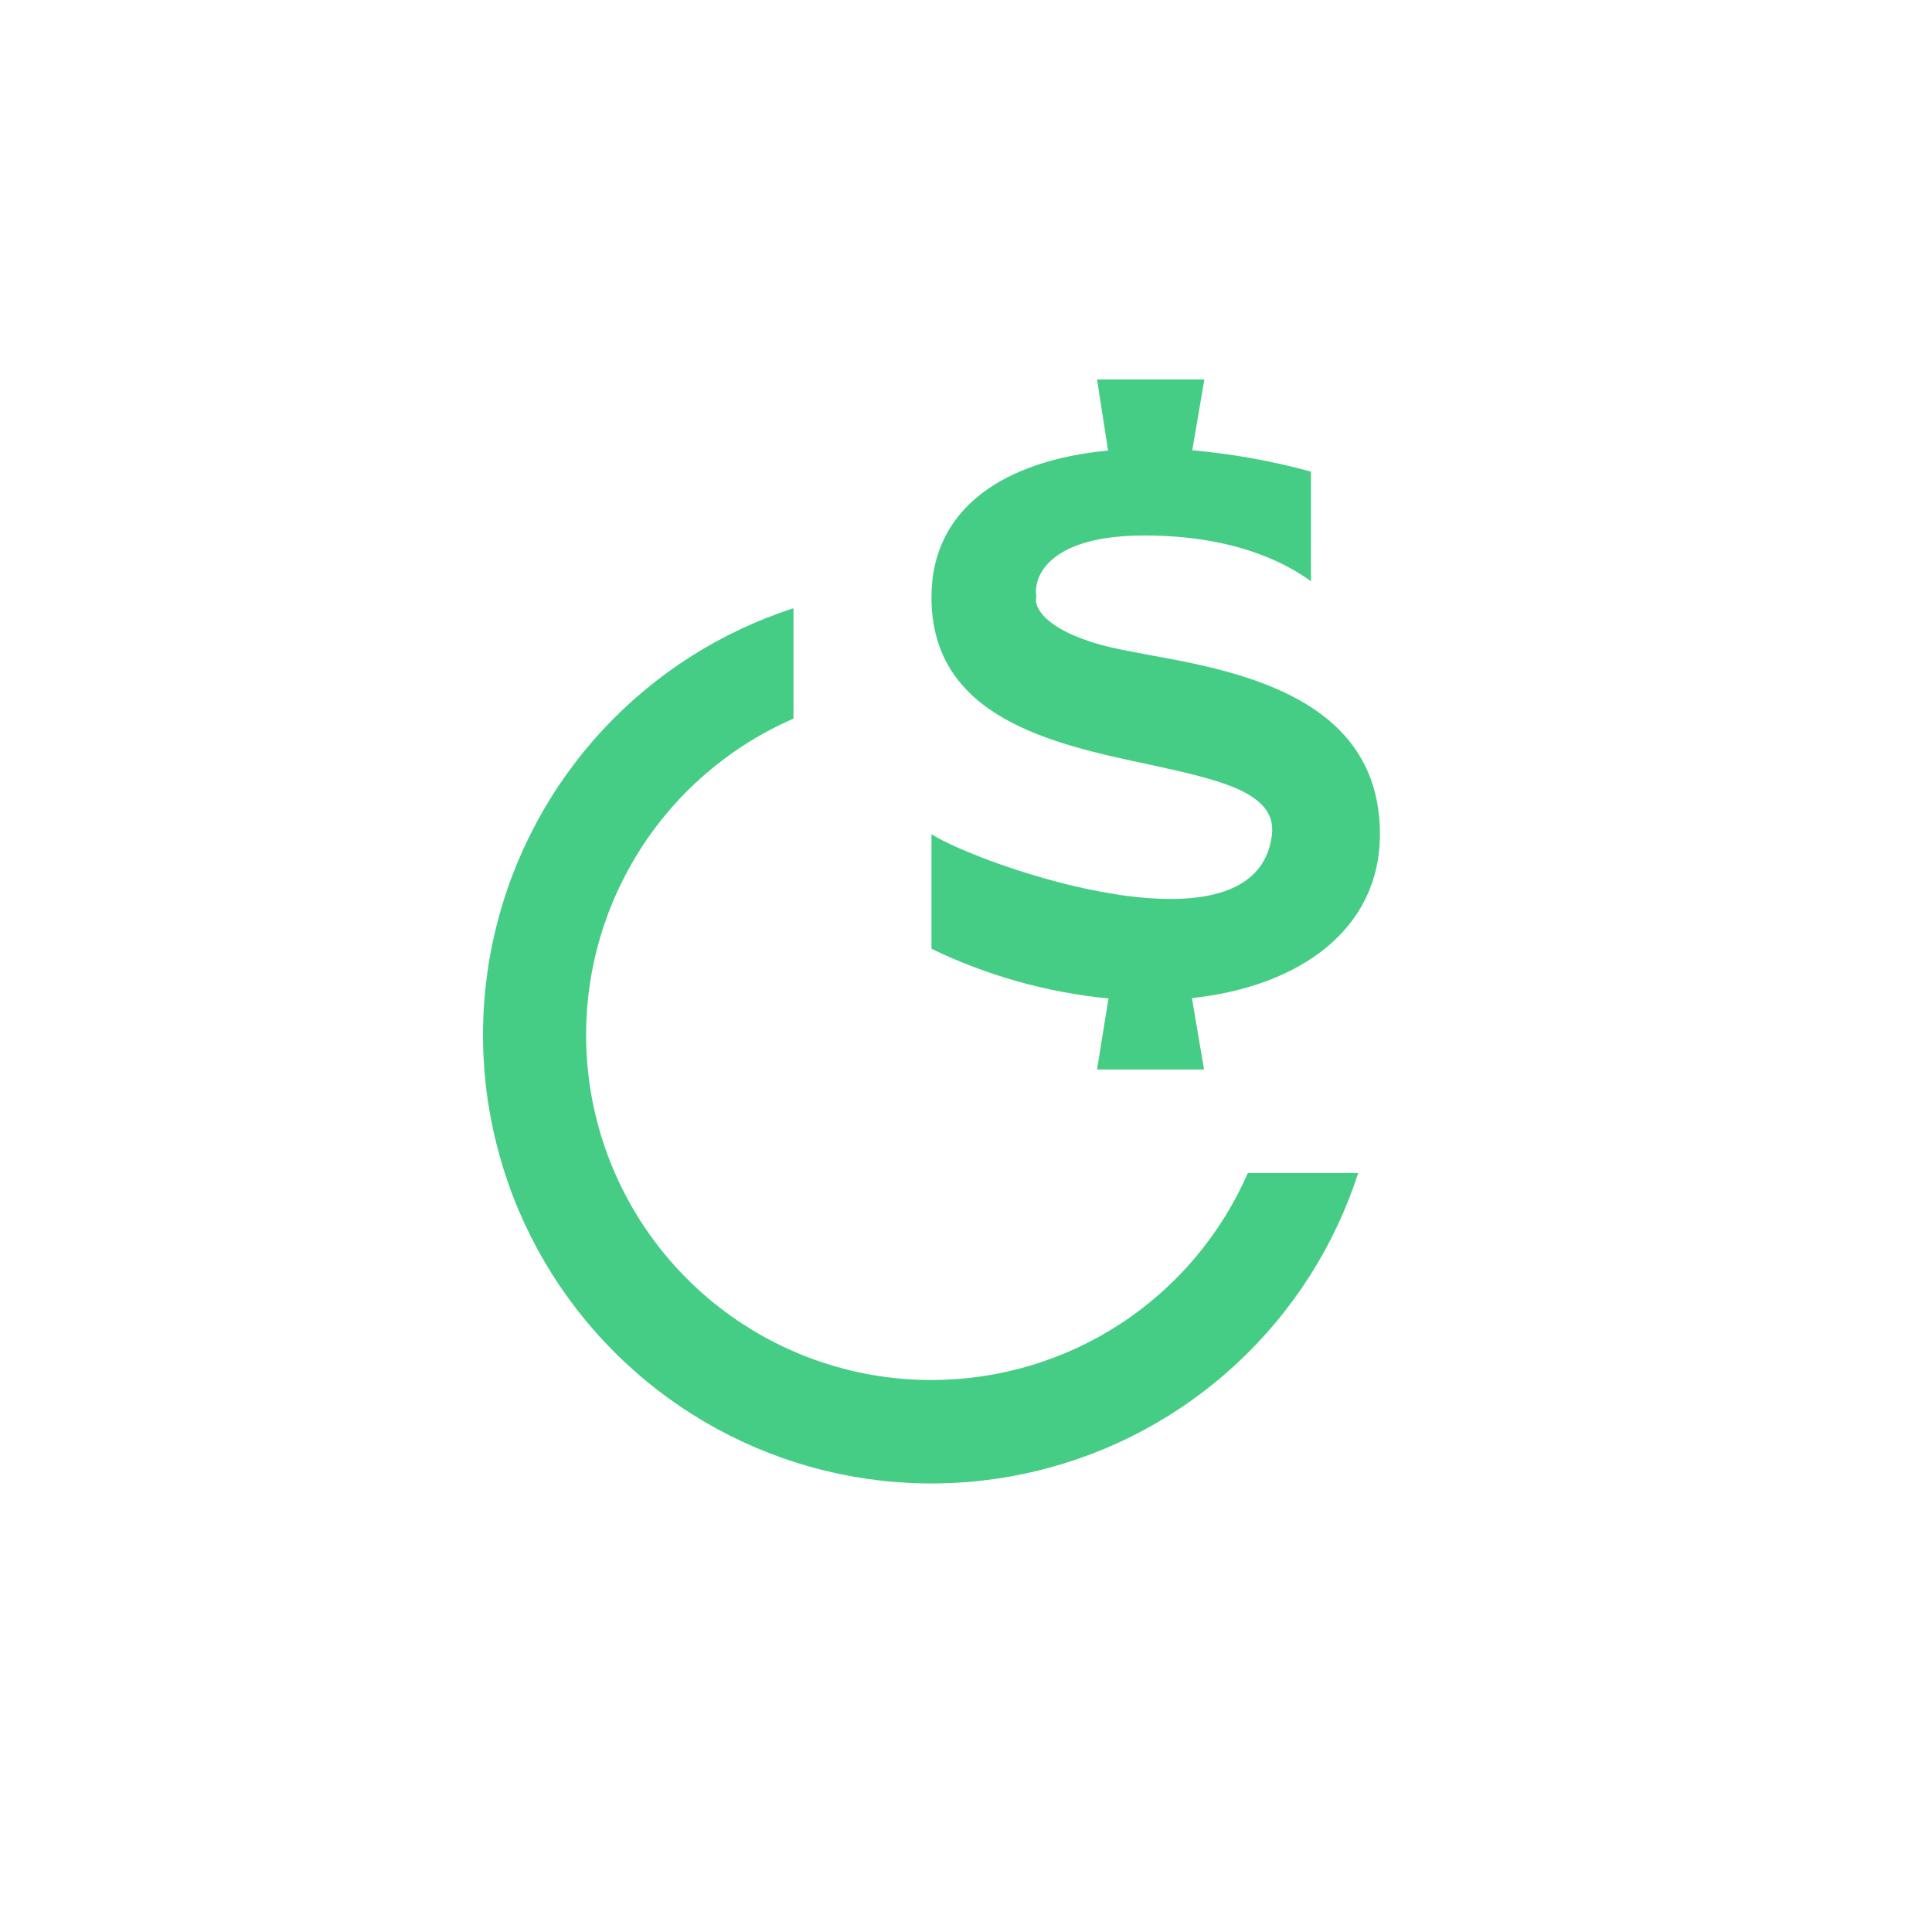 <svg width="24" height="24" viewBox="0 0 24 24" fill="none" xmlns="http://www.w3.org/2000/svg">
<path d="M14.807 5.593C15.287 5.636 15.784 5.721 16.285 5.859V7.221C16.028 7.033 15.394 6.652 14.215 6.652C13.037 6.652 12.831 7.157 12.874 7.414C12.84 7.53 12.96 7.813 13.688 8.014C13.847 8.057 14.04 8.091 14.262 8.134C15.381 8.336 17.142 8.662 17.142 10.363C17.142 11.541 16.152 12.253 14.807 12.399L14.957 13.286H13.628L13.77 12.403C13.006 12.329 12.262 12.12 11.571 11.786V10.363C12.18 10.749 15.621 11.961 15.801 10.363C15.857 9.84 15.137 9.686 14.275 9.497C13.062 9.24 11.571 8.914 11.571 7.419C11.571 6.296 12.497 5.717 13.765 5.597L13.628 4.714H14.961L14.811 5.593H14.807ZM11.571 17.143C12.405 17.143 13.222 16.9 13.92 16.444C14.618 15.987 15.167 15.336 15.501 14.572H16.872C16.579 15.479 16.057 16.296 15.357 16.944C14.658 17.593 13.803 18.05 12.876 18.273C11.948 18.497 10.979 18.478 10.061 18.22C9.143 17.961 8.306 17.471 7.632 16.796C6.957 16.122 6.467 15.286 6.209 14.367C5.95 13.449 5.931 12.48 6.155 11.553C6.378 10.625 6.836 9.771 7.484 9.071C8.132 8.371 8.949 7.849 9.857 7.556V8.927C8.953 9.32 8.212 10.013 7.76 10.888C7.307 11.763 7.17 12.768 7.371 13.733C7.572 14.697 8.1 15.563 8.865 16.184C9.63 16.805 10.585 17.144 11.571 17.143Z" fill="#45CD85"/>
</svg>
